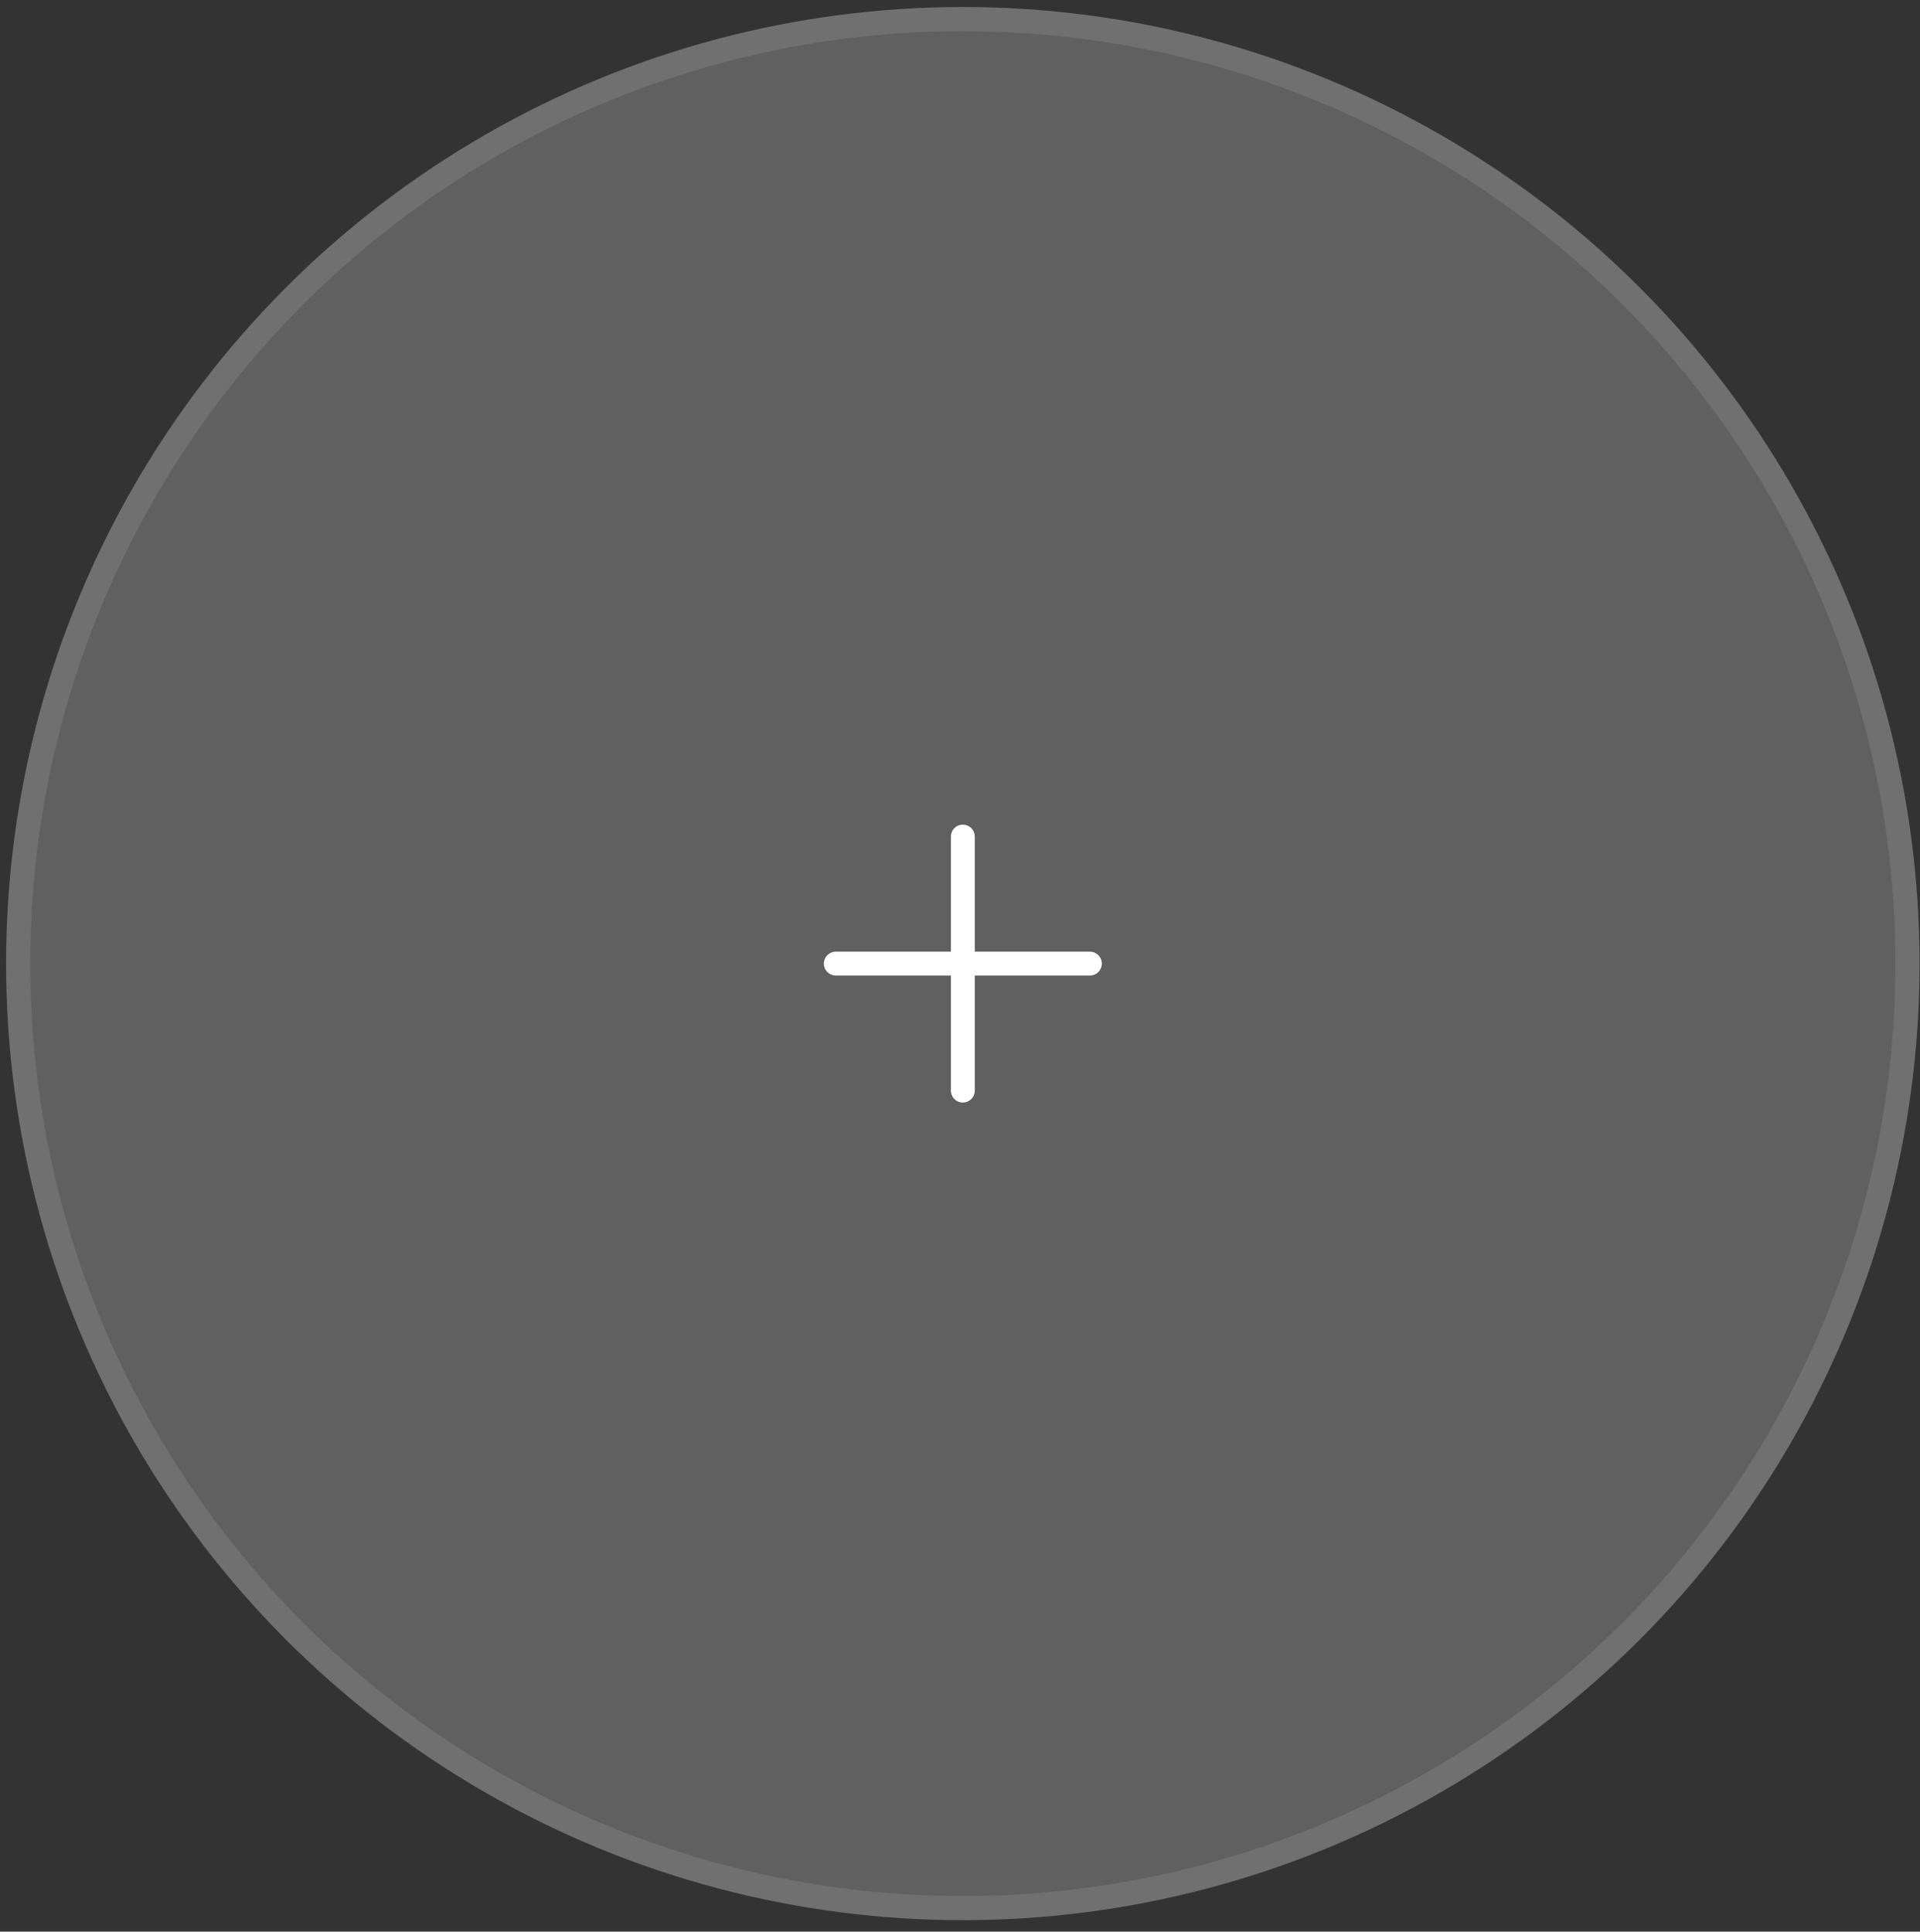 <svg width="161" height="162" viewBox="0 0 161 162" fill="none" xmlns="http://www.w3.org/2000/svg">
<rect x="0" y="0" width="161" height="162" fill="#333333" stroke="none"/>
<circle cx="80.738" cy="80.814" r="80.226" fill="white" fill-opacity="0.22"/>
<circle cx="80.738" cy="80.814" r="79.213" stroke="white" stroke-opacity="0.1" stroke-width="2.025"/>
<path d="M70.085 80.814H91.391M80.738 70.16V91.466" stroke="white" stroke-width="2" stroke-linecap="round" stroke-linejoin="round"/>
</svg>
